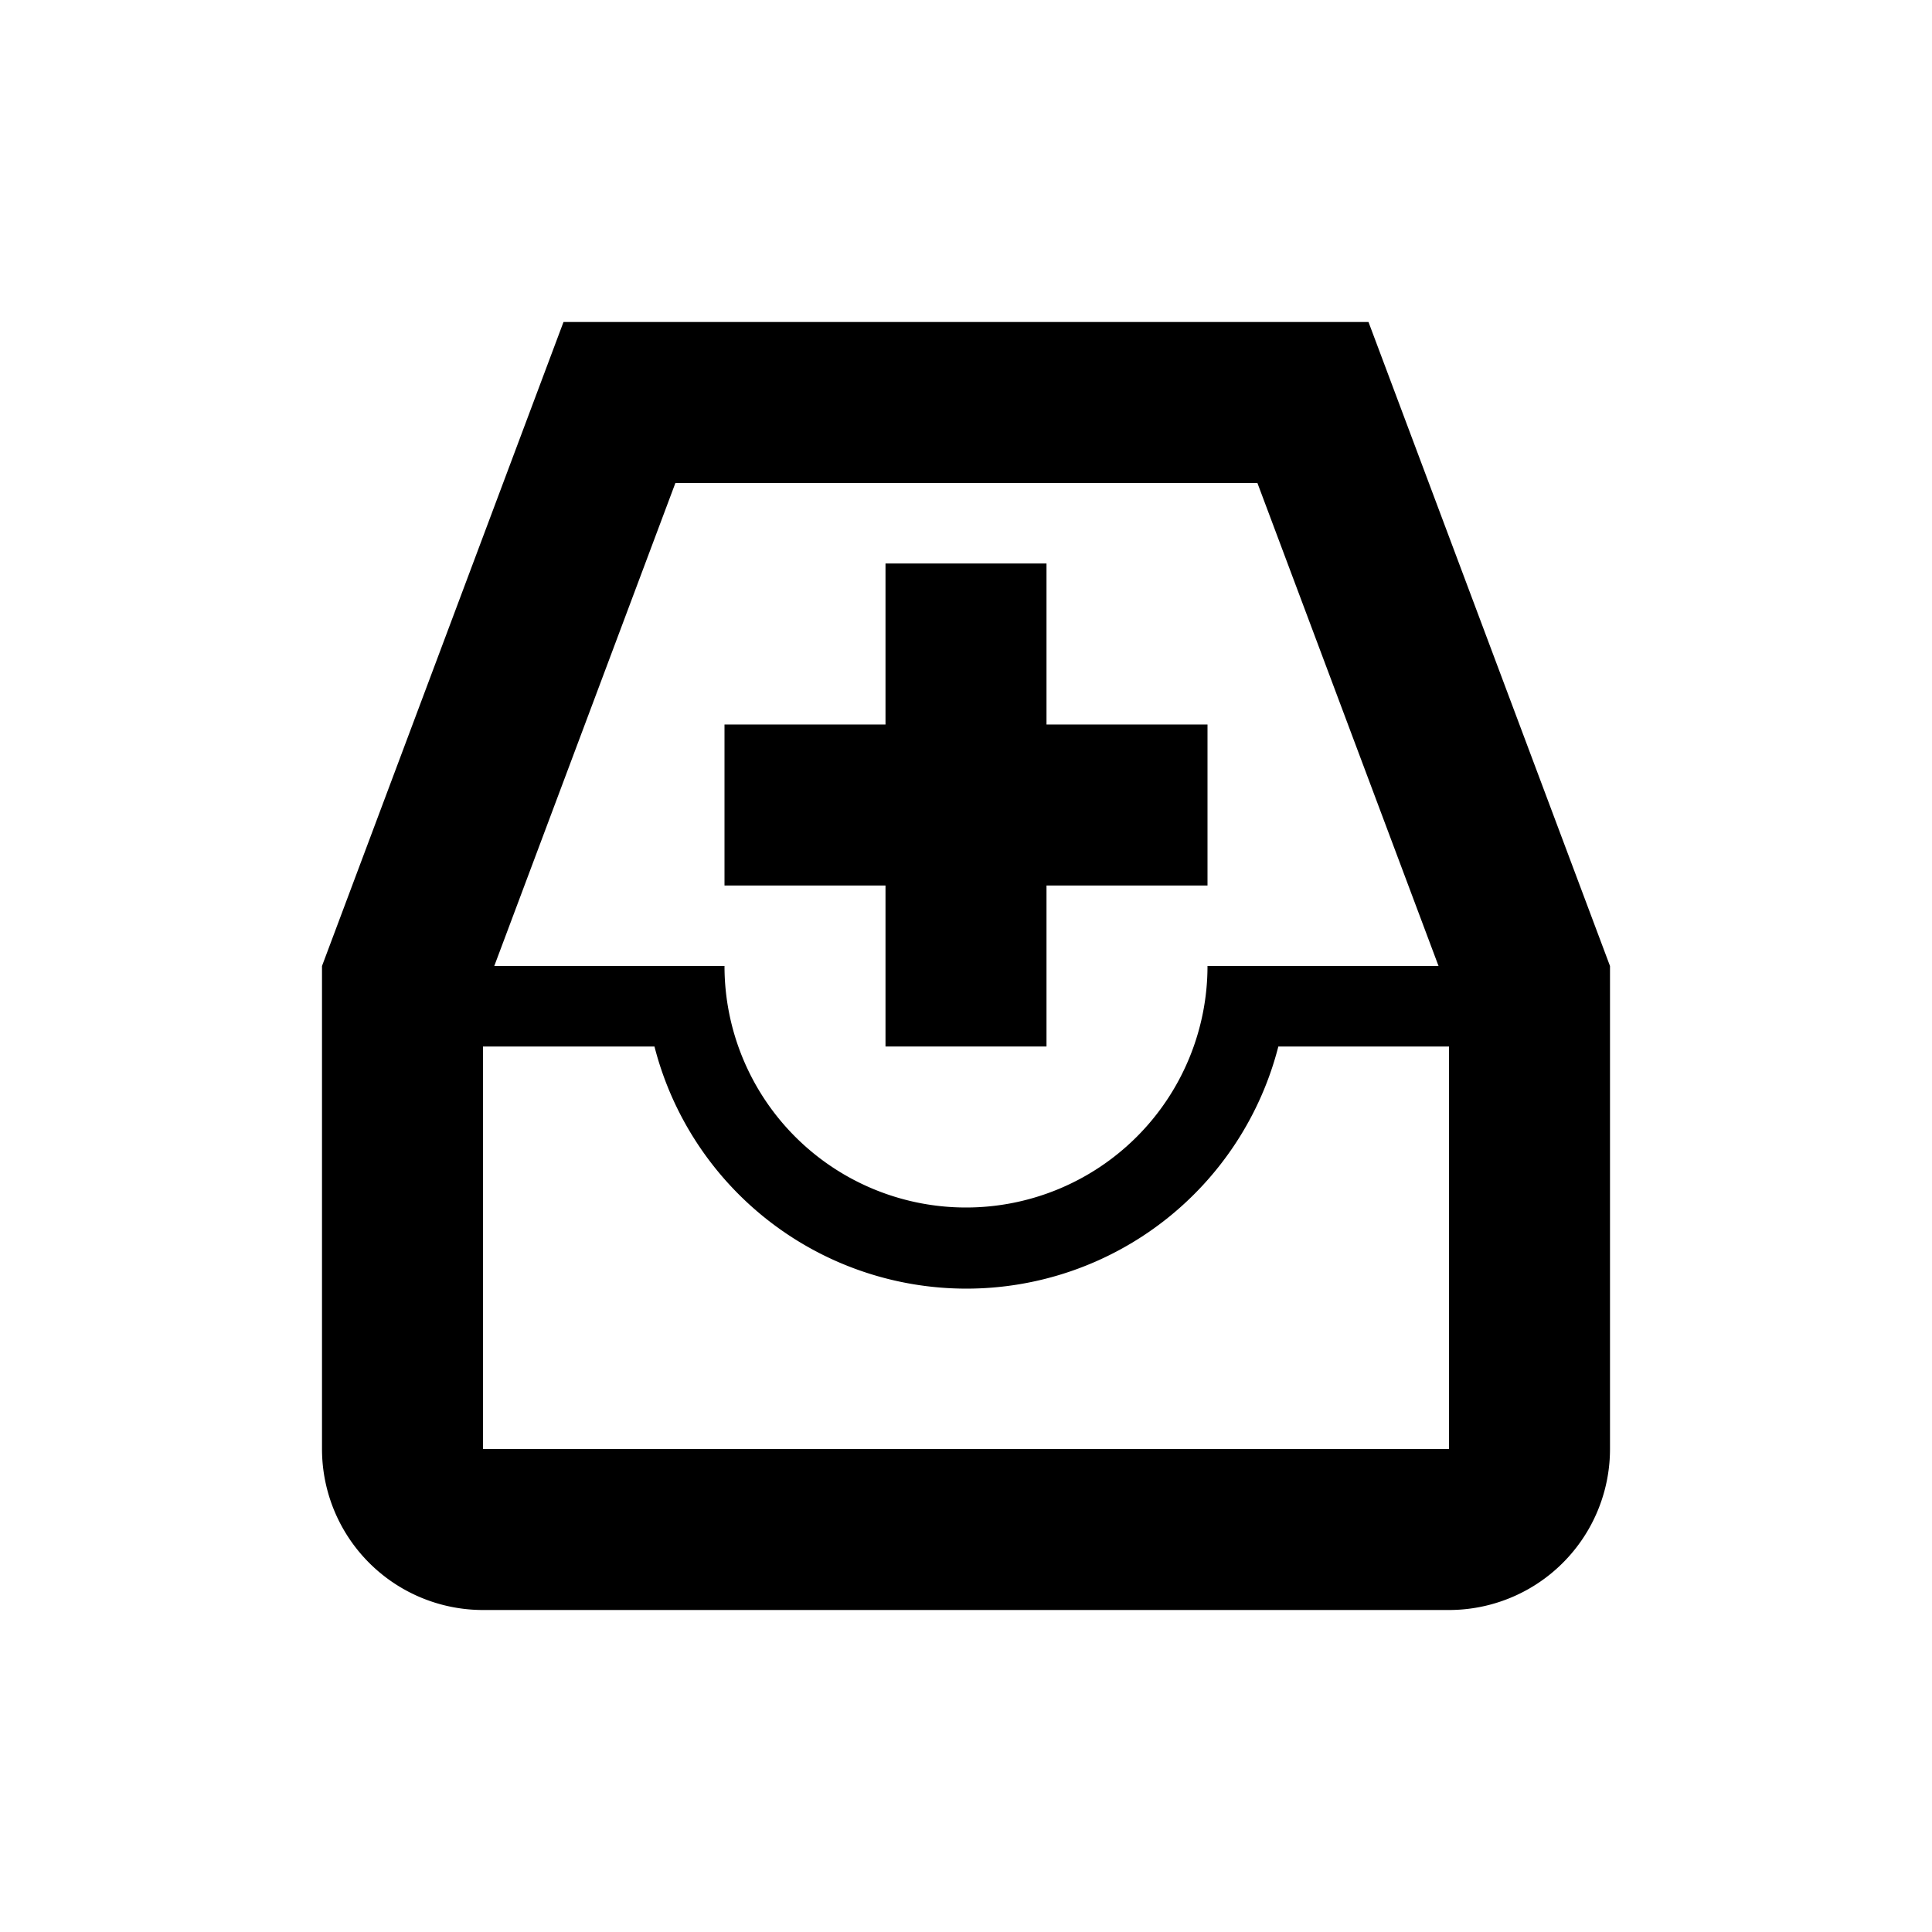<svg xmlns="http://www.w3.org/2000/svg" viewBox="0 0 24 24">
  <title>[icons_24_pt1]</title>
  <g id="inbox-add">
    <path id="inbox-2" data-name="inbox" d="M17,4H7L4,12v6a2,2,0,0,0,2,2H18a2,2,0,0,0,2-2V12ZM6,13H8.13a4,4,0,0,0,7.75,0H18v5H6ZM8.39,6h7.23l2.25,6H15a3,3,0,0,1-6,0H6.14Z"/>
    <polygon id="plus" points="15 9 13 9 13 7 11 7 11 9 9 9 9 11 11 11 11 13 13 13 13 11 15 11 15 9"/>
  </g>
</svg>
